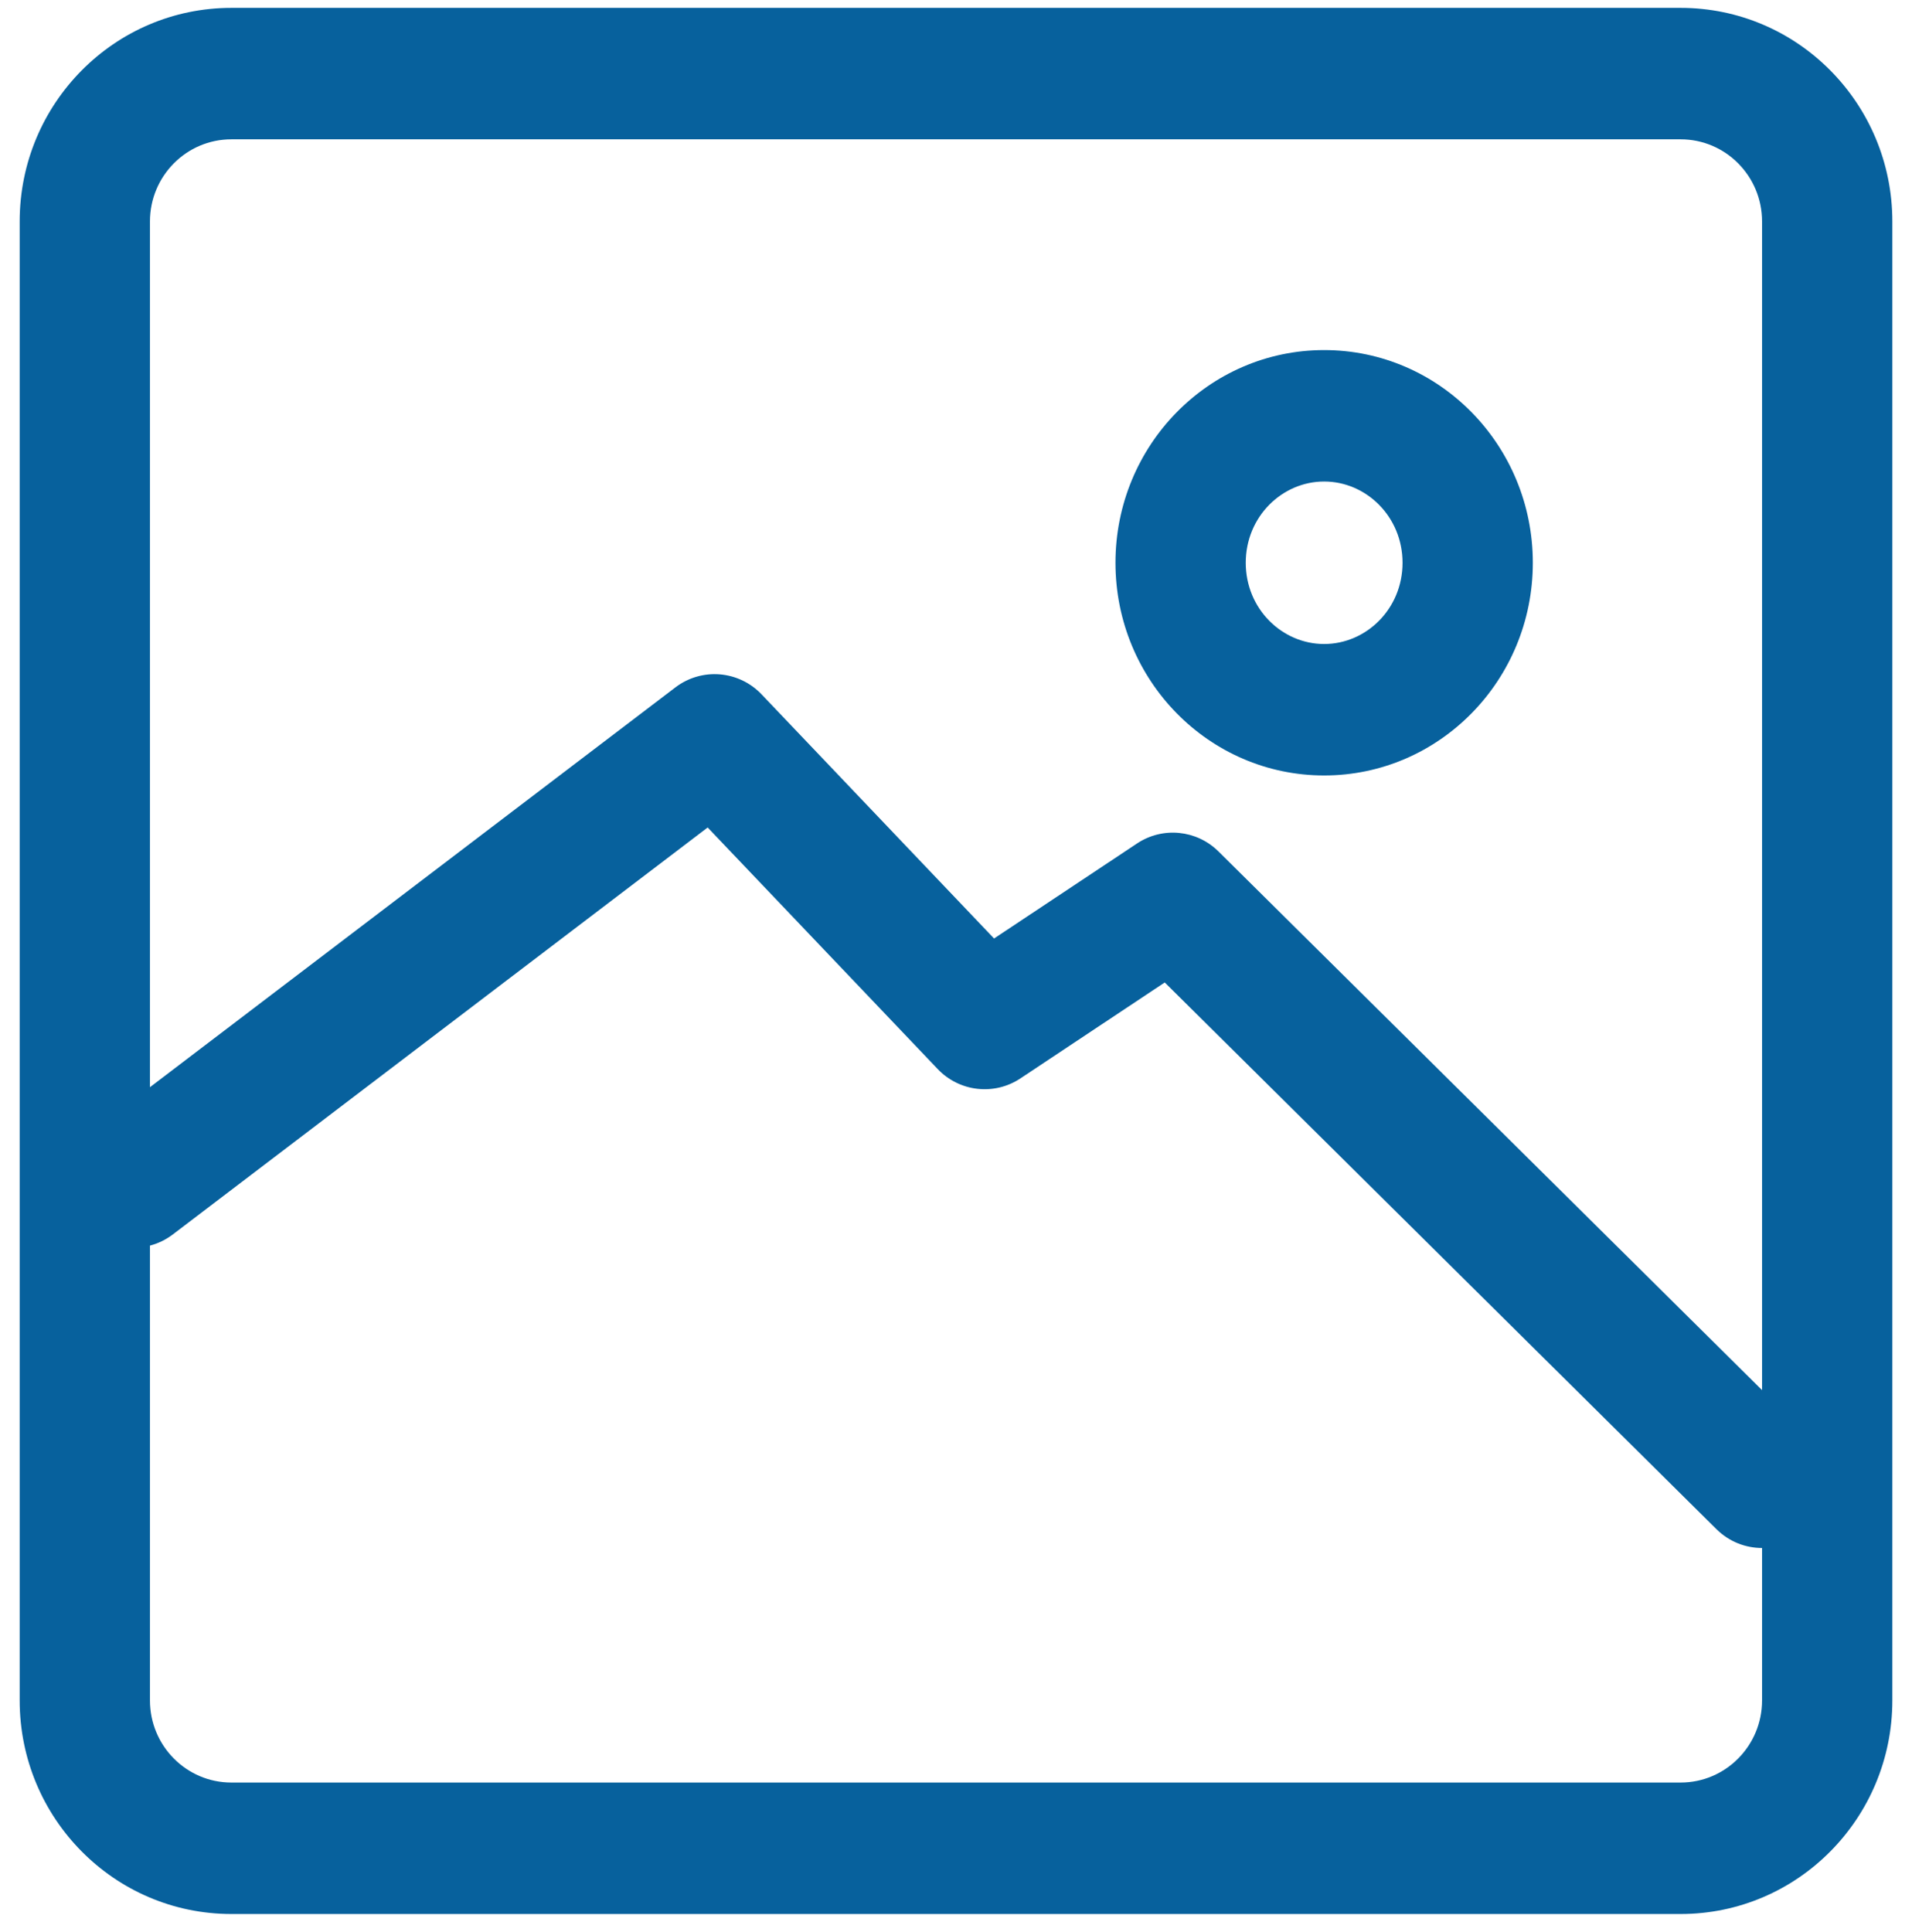 <svg width="96" height="97" viewBox="0 0 96 97" fill="none" xmlns="http://www.w3.org/2000/svg">
<path fill-rule="evenodd" clip-rule="evenodd" d="M76.962 28.255C76.962 34.152 72.271 38.933 66.484 38.933C60.698 38.933 56.007 34.152 56.007 28.255C56.007 22.357 60.698 17.576 66.484 17.576C72.271 17.576 76.962 22.357 76.962 28.255ZM70.421 28.255C70.421 30.57 68.596 32.333 66.484 32.333C64.373 32.333 62.548 30.57 62.548 28.255C62.548 25.939 64.373 24.175 66.484 24.175C68.596 24.175 70.421 25.939 70.421 28.255Z" fill="#07619D"/>
<path fill-rule="evenodd" clip-rule="evenodd" d="M11.617 0.395L84.383 0.395C90.254 0.395 95.013 5.196 95.013 11.12L95.013 85.37C95.013 91.293 90.254 96.095 84.383 96.095L11.617 96.095C5.747 96.095 0.988 91.293 0.988 85.37L0.988 11.12C0.988 5.196 5.747 0.395 11.617 0.395ZM11.617 6.995C9.359 6.995 7.529 8.841 7.529 11.12L7.529 54.584L33.91 34.512C35.232 33.506 37.09 33.656 38.238 34.861L49.911 47.119L57.089 42.348C58.376 41.492 60.08 41.66 61.18 42.749L88.472 69.793L88.472 11.12C88.472 8.841 86.641 6.995 84.383 6.995L11.617 6.995ZM8.676 61.977C8.322 62.246 7.932 62.432 7.529 62.537L7.529 85.37C7.529 87.648 9.359 89.495 11.617 89.495L84.383 89.495C86.641 89.495 88.472 87.648 88.472 85.37L88.472 77.719C87.644 77.719 86.817 77.404 86.18 76.773L58.481 49.326L51.237 54.141C49.921 55.017 48.172 54.819 47.08 53.672L35.531 41.545L8.676 61.977Z" fill="#07619D"/>
</svg>
